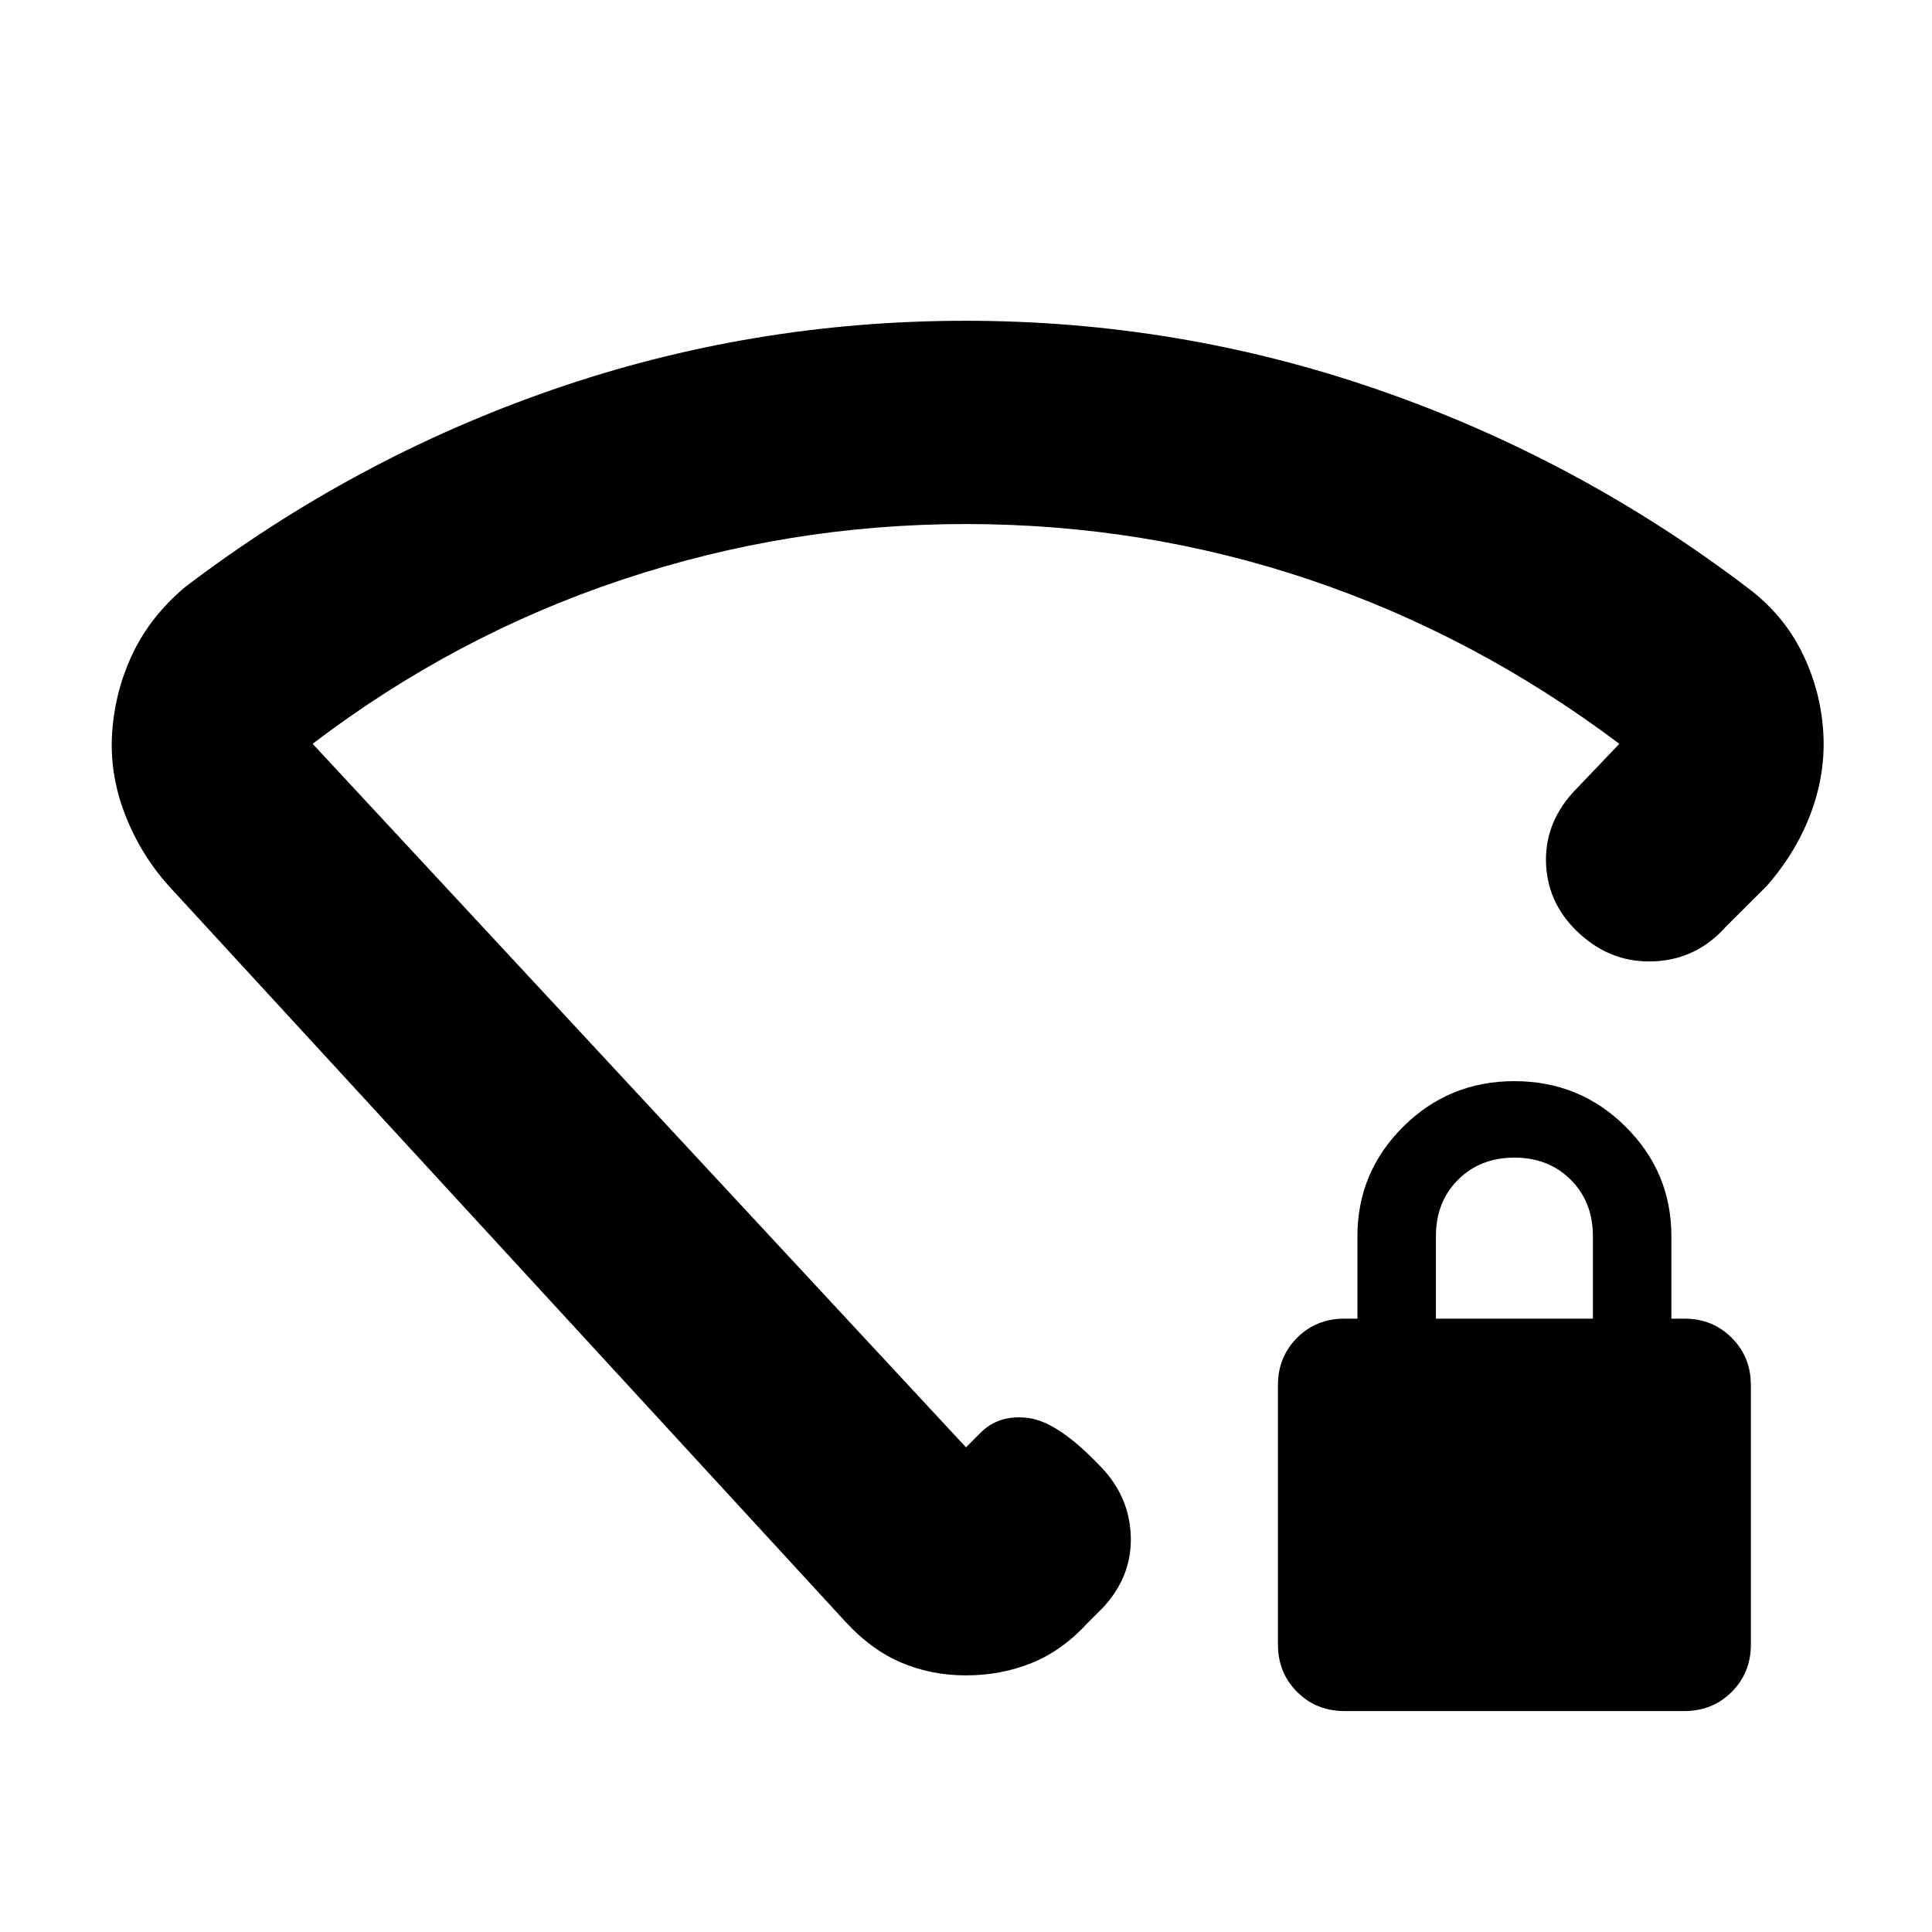 <svg xmlns="http://www.w3.org/2000/svg" height="24" viewBox="0 -960 960 960" width="24"><path d="M668.11-109.78q-14.07 0-23.59-9.52T635-142.89v-128.78q0-14.07 9.52-23.59t23.59-9.52h6.39v-41q0-31.76 22.75-54.38t55.25-22.62q32.5 0 55.25 22.62t22.75 54.38v41h6.39q14.07 0 23.59 9.52t9.52 23.59v128.78q0 14.07-9.52 23.59t-23.59 9.52H668.11Zm45.39-195h78v-41q0-17-11-28t-28-11q-17 0-28 11t-11 28v41ZM479.78-800.61q106.32 0 205.58 34.47 99.27 34.47 183.51 98.57 17.14 13.02 26.33 31.35 9.18 18.34 10.7 38.86 1.51 20.51-5.76 40.48-7.27 19.97-22.18 37.03l-20.39 20.33q-14.33 16.09-35.23 17.18-20.91 1.1-36.93-13.23-16.02-14.32-17.15-34.41-1.13-20.09 13.12-36.03l23.27-24.4q-71.72-53.85-153.84-81.52-82.13-27.68-170.95-27.68-87.82 0-170.8 27.68-82.99 27.67-153.71 81.52L480-240.83l7.28-7.28q9.24-9.24 23.93-7.26 14.68 1.98 35.79 24.22 14.33 14.89 14.89 34.66.57 19.77-13.76 35.23l-7.78 7.78q-12.63 13.76-27.83 19.86-15.19 6.1-32.52 6.1-17.33 0-32.24-6.38-14.91-6.38-27.54-20.14L83.8-519.85q-14.26-15.95-21.92-36.11-7.66-20.16-6.1-40.8 1.57-20.63 10.33-38.84 8.76-18.2 25.65-32.53 84.24-64.11 182.97-98.29 98.73-34.19 205.05-34.19Zm.22 330.39Z"/></svg>